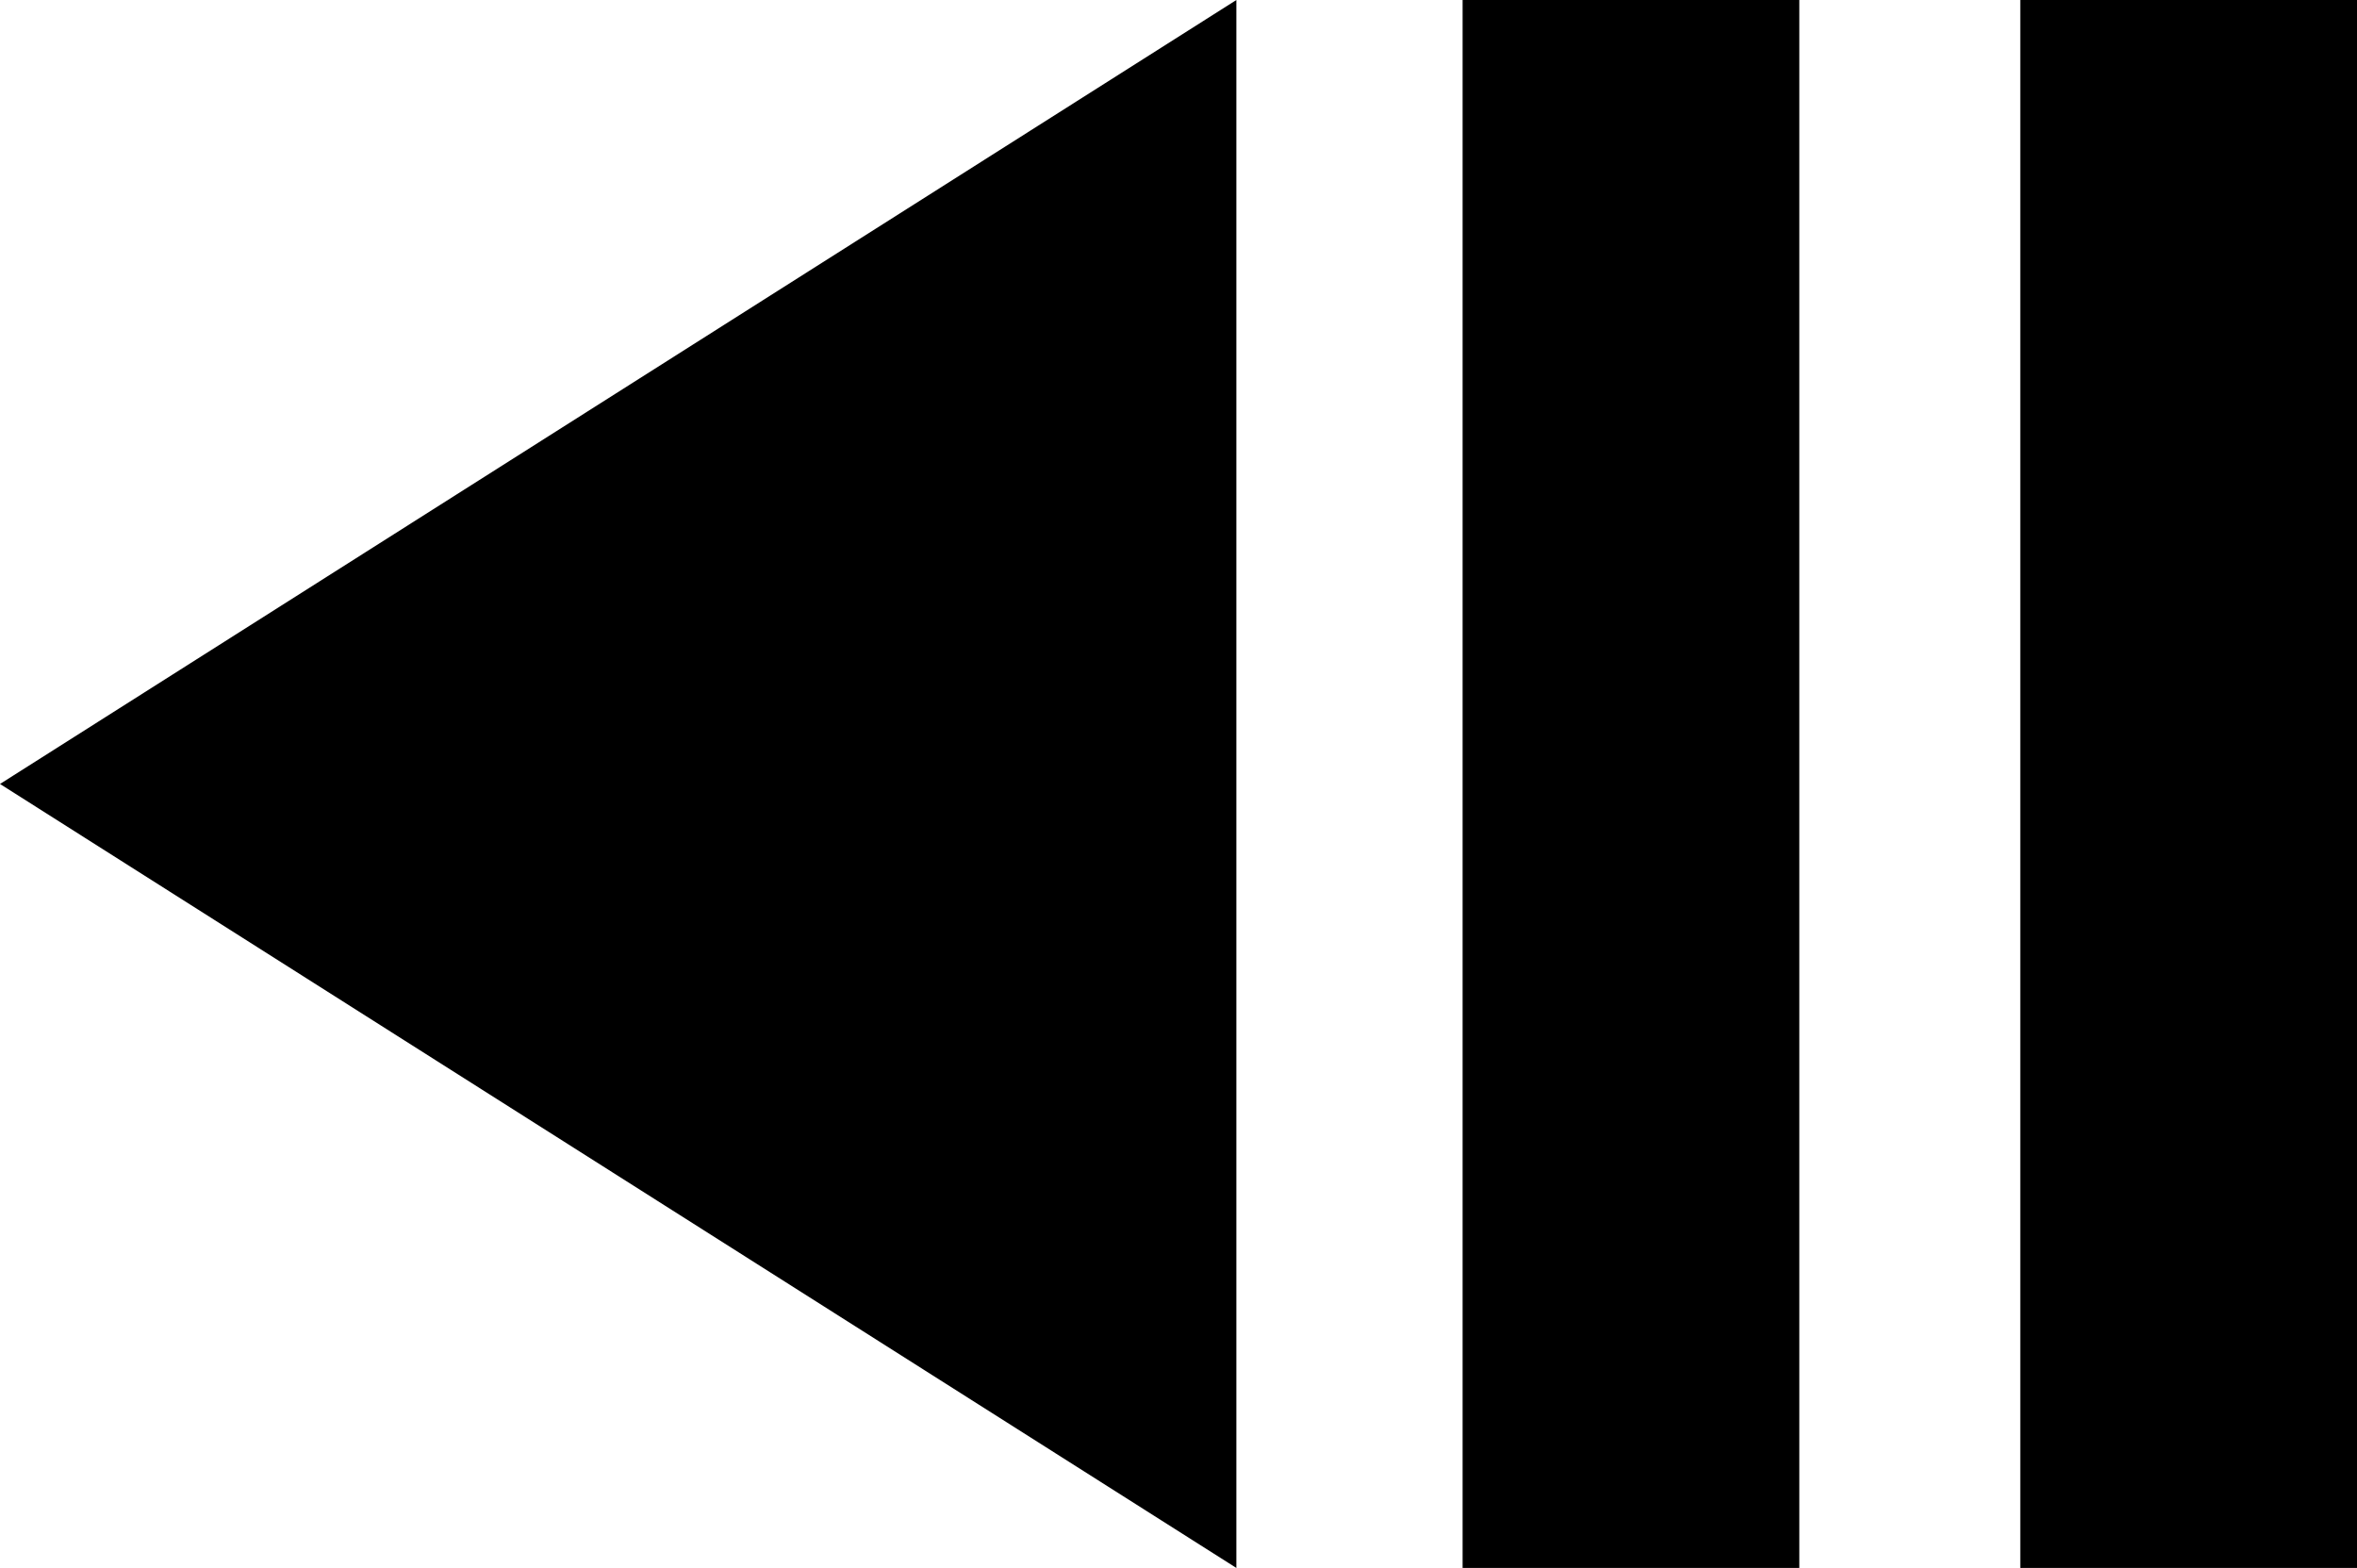 <svg xmlns="http://www.w3.org/2000/svg" viewBox="21 43 448 298">
      <g transform="scale(1 -1) translate(0 -384)">
        <path d="M363 341H299V43H363ZM256 341 21 192 256 43ZM469 341H405V43H469Z" />
      </g>
    </svg>